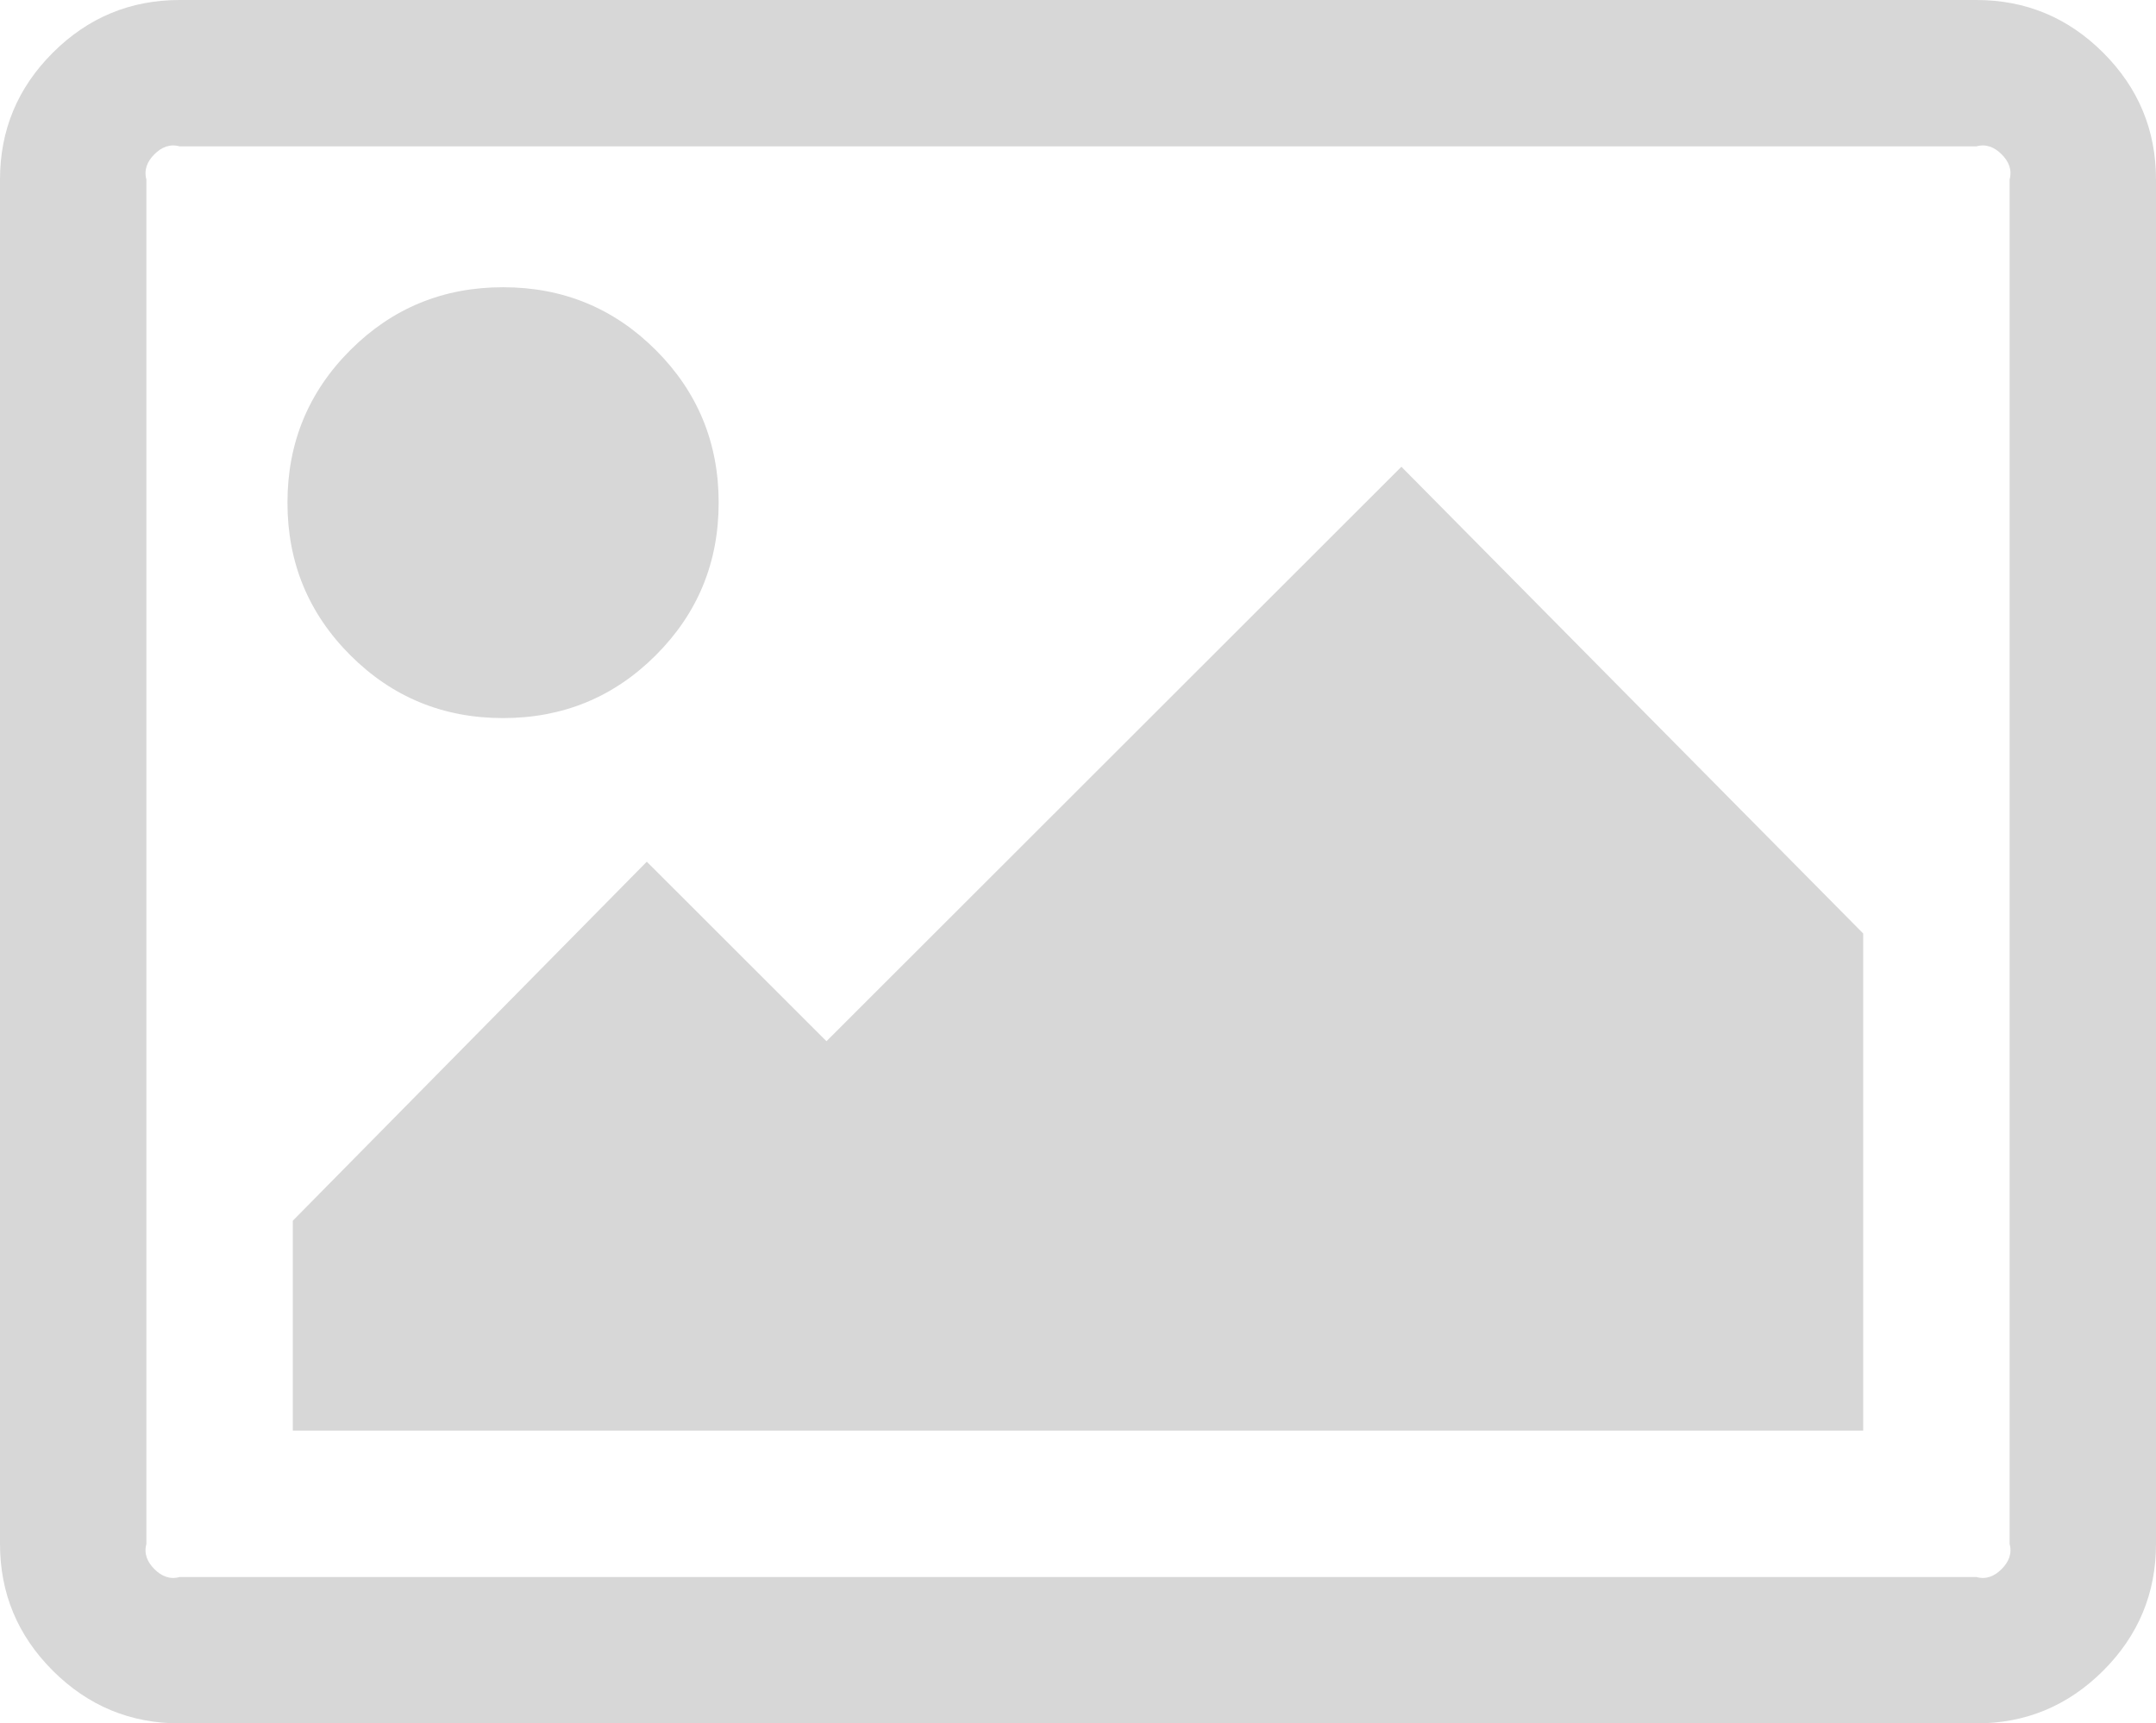 ﻿<?xml version="1.0" encoding="utf-8"?>
<svg version="1.1" xmlns:xlink="http://www.w3.org/1999/xlink" width="324px" height="259px" xmlns="http://www.w3.org/2000/svg">
  <g transform="matrix(1 0 0 1 -113 -4038 )">
    <path d="M 98.55 52.609  C 104.85 58.905  108 66.549  108 75.542  C 108 84.535  104.85 92.179  98.55 98.474  C 92.25 104.769  84.6 107.917  75.6 107.917  C 66.6 107.917  58.95 104.769  52.65 98.474  C 46.35 92.179  43.2 84.535  43.2 75.542  C 43.2 66.549  46.35 58.905  52.65 52.609  C 58.95 46.314  66.6 43.167  75.6 43.167  C 84.6 43.167  92.25 46.314  98.55 52.609  Z M 210.6 70.146  L 280 140.292  L 280 215  L 44 215  L 44 183.458  L 97.2 129.5  L 124.2 156.479  L 210.6 70.146  Z M 300.797 23.185  C 299.728 22.117  298.463 21.583  297 22  L 27 22  C 25.538 21.583  24.272 22.117  23.203 23.185  C 22.134 24.253  21.6 25.518  22 26.979  L 22 232.021  C 21.6 233.482  22.134 234.747  23.203 235.815  C 24.272 236.883  25.538 237.417  27 237  L 297 237  C 298.463 237.417  299.728 236.883  300.797 235.815  C 301.866 234.747  302.4 233.482  302 232.021  L 302 26.979  C 302.4 25.518  301.866 24.253  300.797 23.185  Z M 316.069 7.925  C 321.356 13.209  324 19.56  324 26.979  L 324 232.021  C 324 239.44  321.356 245.791  316.069 251.075  C 310.781 256.358  304.425 259  297 259  L 27 259  C 19.575 259  13.219 256.358  7.931 251.075  C 2.644 245.791  0 239.44  0 232.021  L 0 26.979  C 0 19.56  2.644 13.209  7.931 7.925  C 13.219 2.642  19.575 0  27 0  L 297 0  C 304.425 0  310.781 2.642  316.069 7.925  Z " fill-rule="nonzero" fill="#d7d7d7" stroke="none" transform="matrix(1 0 0 1 113 4038 )" />
  </g>
</svg>